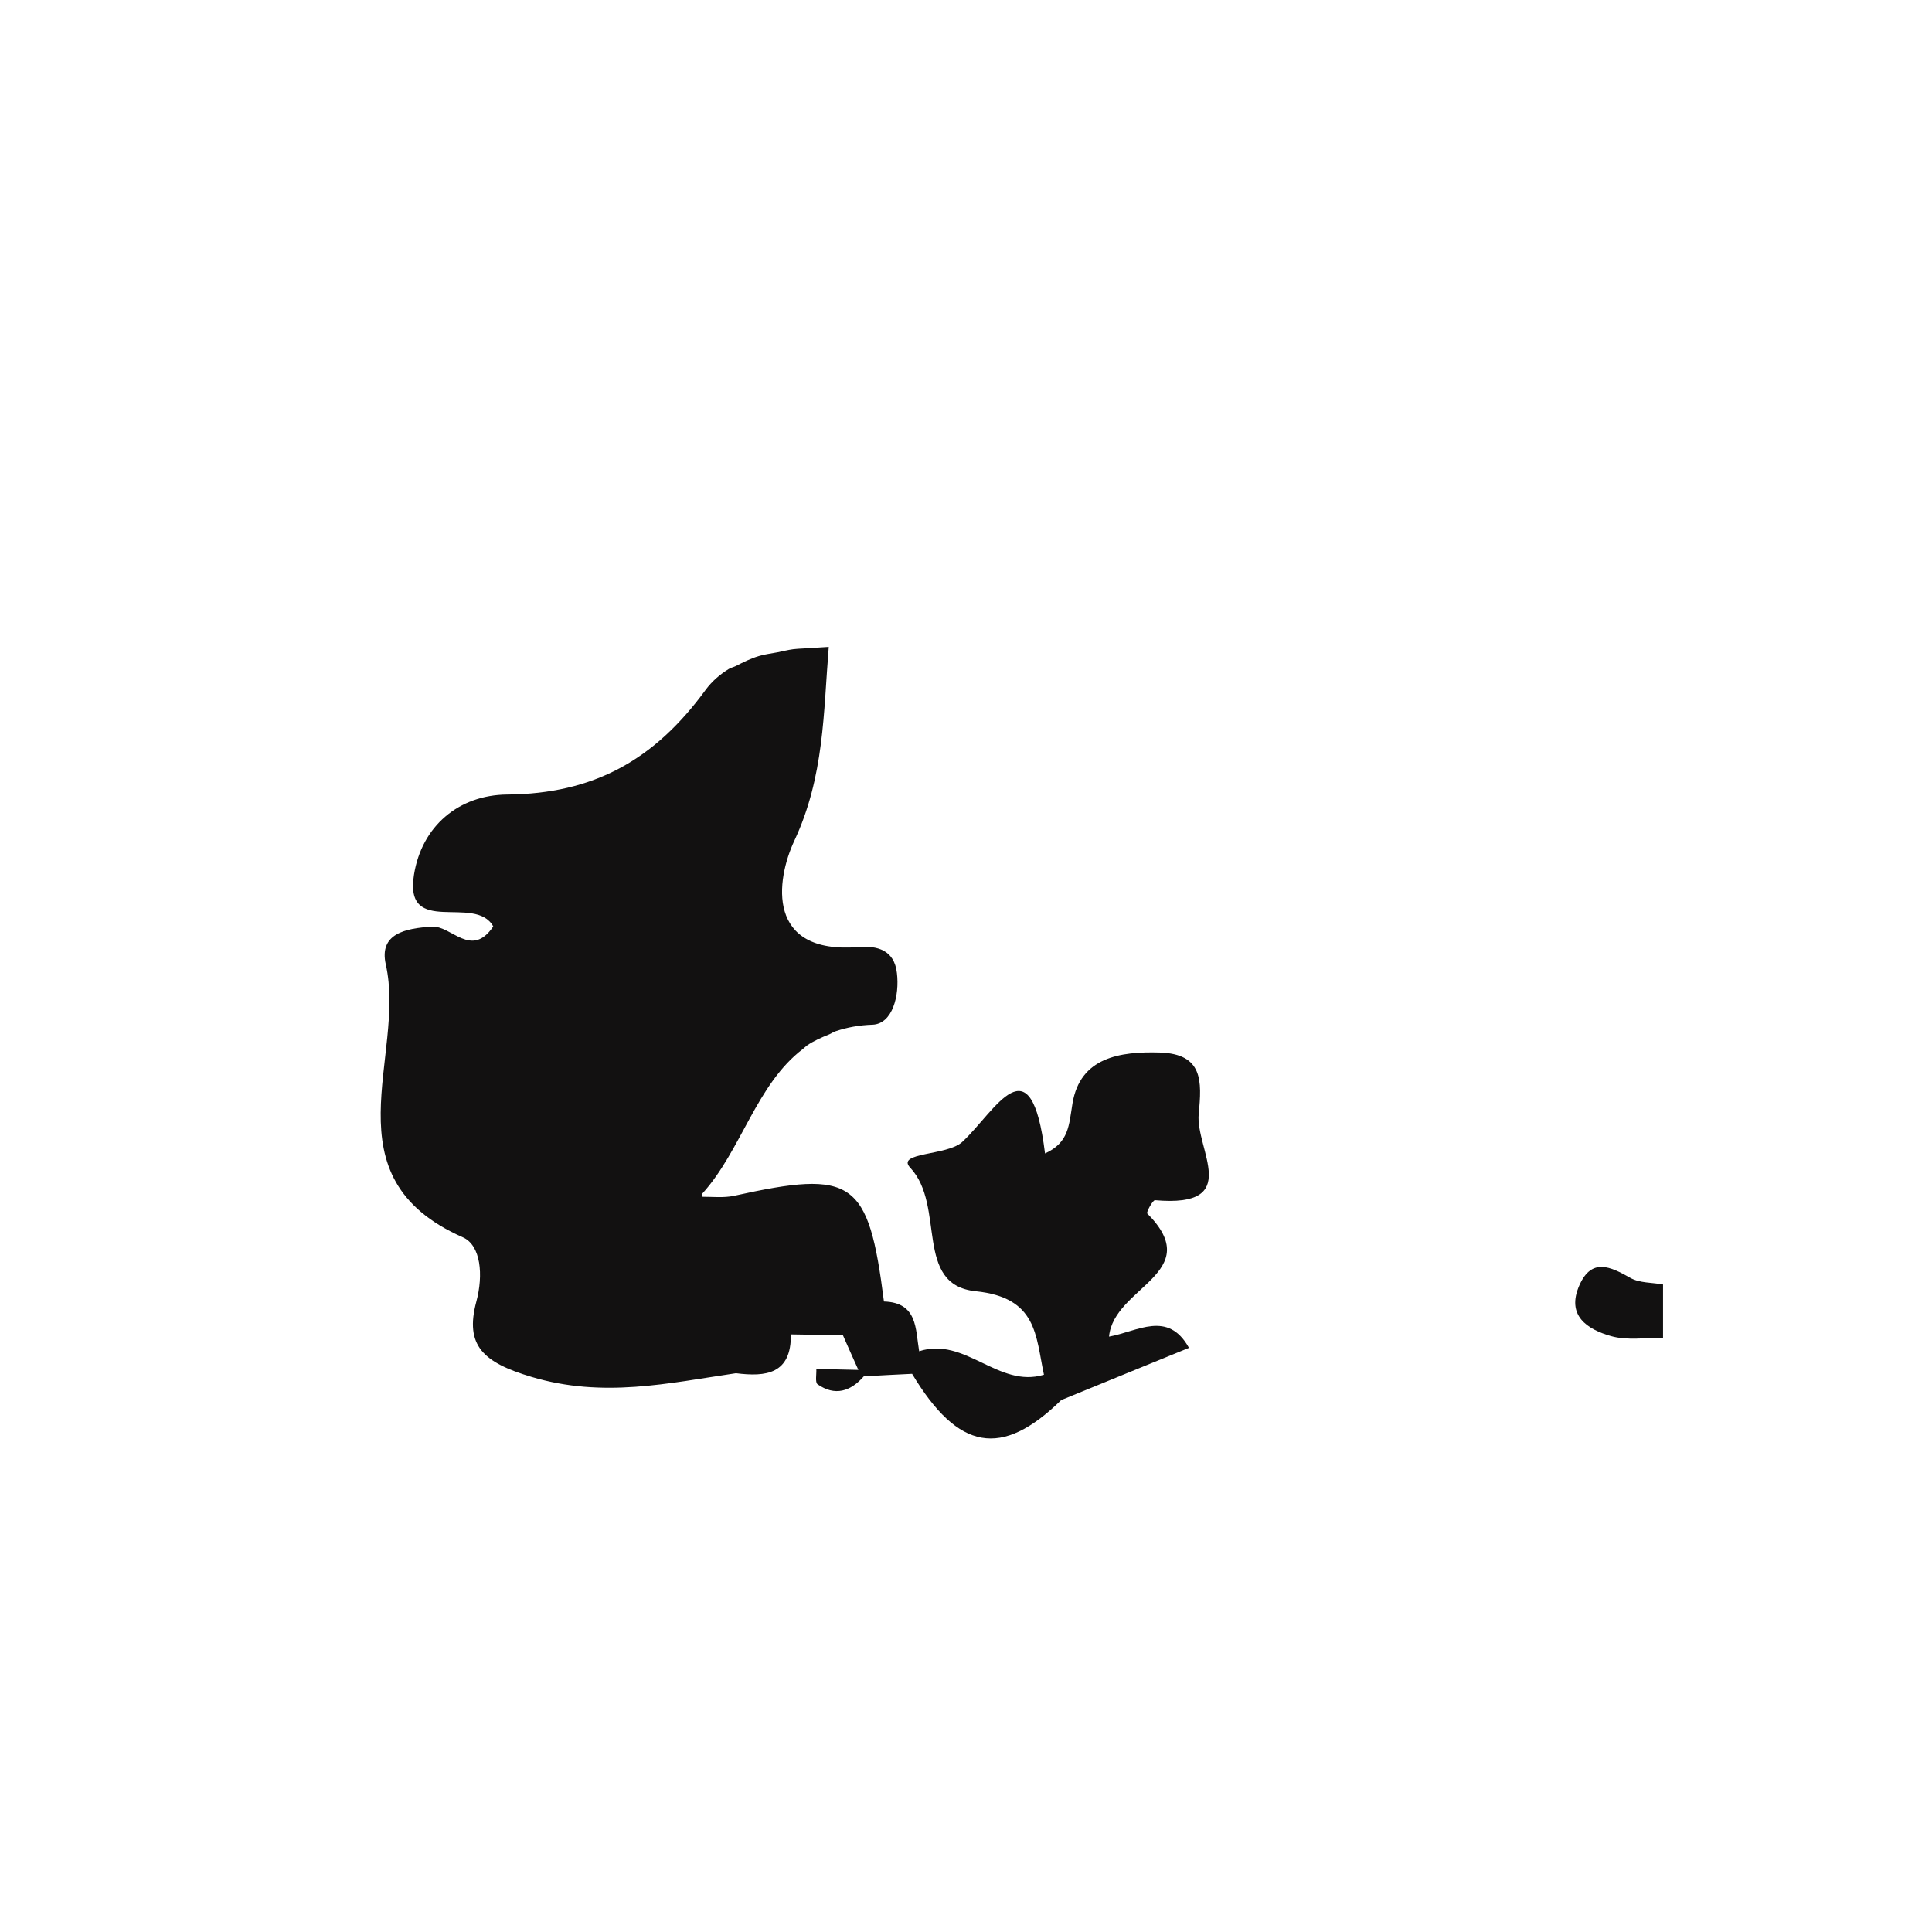 <svg xmlns="http://www.w3.org/2000/svg" xmlns:xlink="http://www.w3.org/1999/xlink" id="Layer_1" width="32" height="32" x="0" style="enable-background:new 0 0 32 32" y="0" version="1.1" viewBox="0 0 32 32" xml:space="preserve"><path style="fill:#121111" d="M27.002,21.165c-0.329-0.187-0.639-0.334-0.841,0.12c-0.226,0.507,0.132,0.734,0.522,0.845	c0.271,0.077,0.574,0.024,0.862,0.032c0-0.297,0-0.592,0-0.887C27.365,21.241,27.154,21.253,27.002,21.165z"/><path style="fill:#121111" d="M7.667,20.494c0.298,0.132,0.341,0.624,0.223,1.064c-0.196,0.731,0.116,1.01,0.914,1.248	c1.186,0.354,2.264,0.104,3.386-0.061c0.497,0.063,0.918,0.015,0.909-0.643c0.285,0.006,0.573,0.008,0.861,0.011	c0.084,0.192,0.171,0.385,0.257,0.577c-0.233-0.006-0.466-0.01-0.696-0.016c0.005,0.086-0.023,0.221,0.02,0.254	c0.287,0.2,0.545,0.121,0.766-0.131c0.267-0.016,0.533-0.029,0.8-0.042c0.766,1.275,1.482,1.4,2.47,0.435	c0.708-0.289,1.414-0.58,2.116-0.865c-0.35-0.629-0.85-0.271-1.324-0.186c0.076-0.828,1.617-1.053,0.632-2.041	c-0.017-0.018,0.092-0.222,0.13-0.219c1.467,0.129,0.667-0.842,0.723-1.428c0.054-0.549,0.072-0.996-0.646-1.018	c-0.659-0.019-1.317,0.08-1.444,0.842c-0.06,0.363-0.057,0.648-0.455,0.83c-0.235-1.896-0.816-0.705-1.372-0.19	c-0.248,0.229-1.105,0.168-0.86,0.427c0.592,0.631,0.053,1.939,1.084,2.045c1.021,0.105,0.991,0.734,1.13,1.383	c-0.755,0.229-1.306-0.637-2.067-0.389c-0.062-0.367-0.023-0.807-0.583-0.824c-0.257-2.02-0.507-2.188-2.486-1.75	c-0.168,0.035-0.351,0.015-0.53,0.015c0.002-0.015,0-0.026,0.002-0.044c0.002-0.002,0.005-0.006,0.007-0.01	c0.644-0.711,0.892-1.808,1.667-2.396c0.024-0.019,0.041-0.038,0.063-0.054c0.109-0.076,0.239-0.133,0.371-0.186	c0.039-0.017,0.07-0.041,0.11-0.053c0.181-0.061,0.382-0.1,0.612-0.107c0.327-0.018,0.443-0.482,0.399-0.854	c-0.043-0.387-0.331-0.457-0.637-0.432c-1.535,0.125-1.368-1.107-1.063-1.759c0.499-1.066,0.482-2.128,0.571-3.212	c-0.003,0-0.003,0-0.005,0l0,0c-0.091,0.004-0.185,0.013-0.278,0.018c-0.102,0.008-0.201,0.008-0.305,0.02	c-0.092,0.012-0.177,0.035-0.265,0.052c-0.101,0.02-0.207,0.031-0.303,0.061c-0.138,0.041-0.258,0.101-0.378,0.163	c-0.04,0.02-0.085,0.029-0.122,0.051c-0.148,0.091-0.278,0.204-0.38,0.341c-0.852,1.17-1.86,1.728-3.293,1.739	c-0.797,0.008-1.412,0.521-1.541,1.328c-0.168,1.045,1.013,0.313,1.313,0.857c-0.364,0.538-0.691-0.017-1.016,0.003	c-0.444,0.028-0.879,0.117-0.764,0.627C6.732,17.497,5.397,19.493,7.667,20.494z"/></svg>